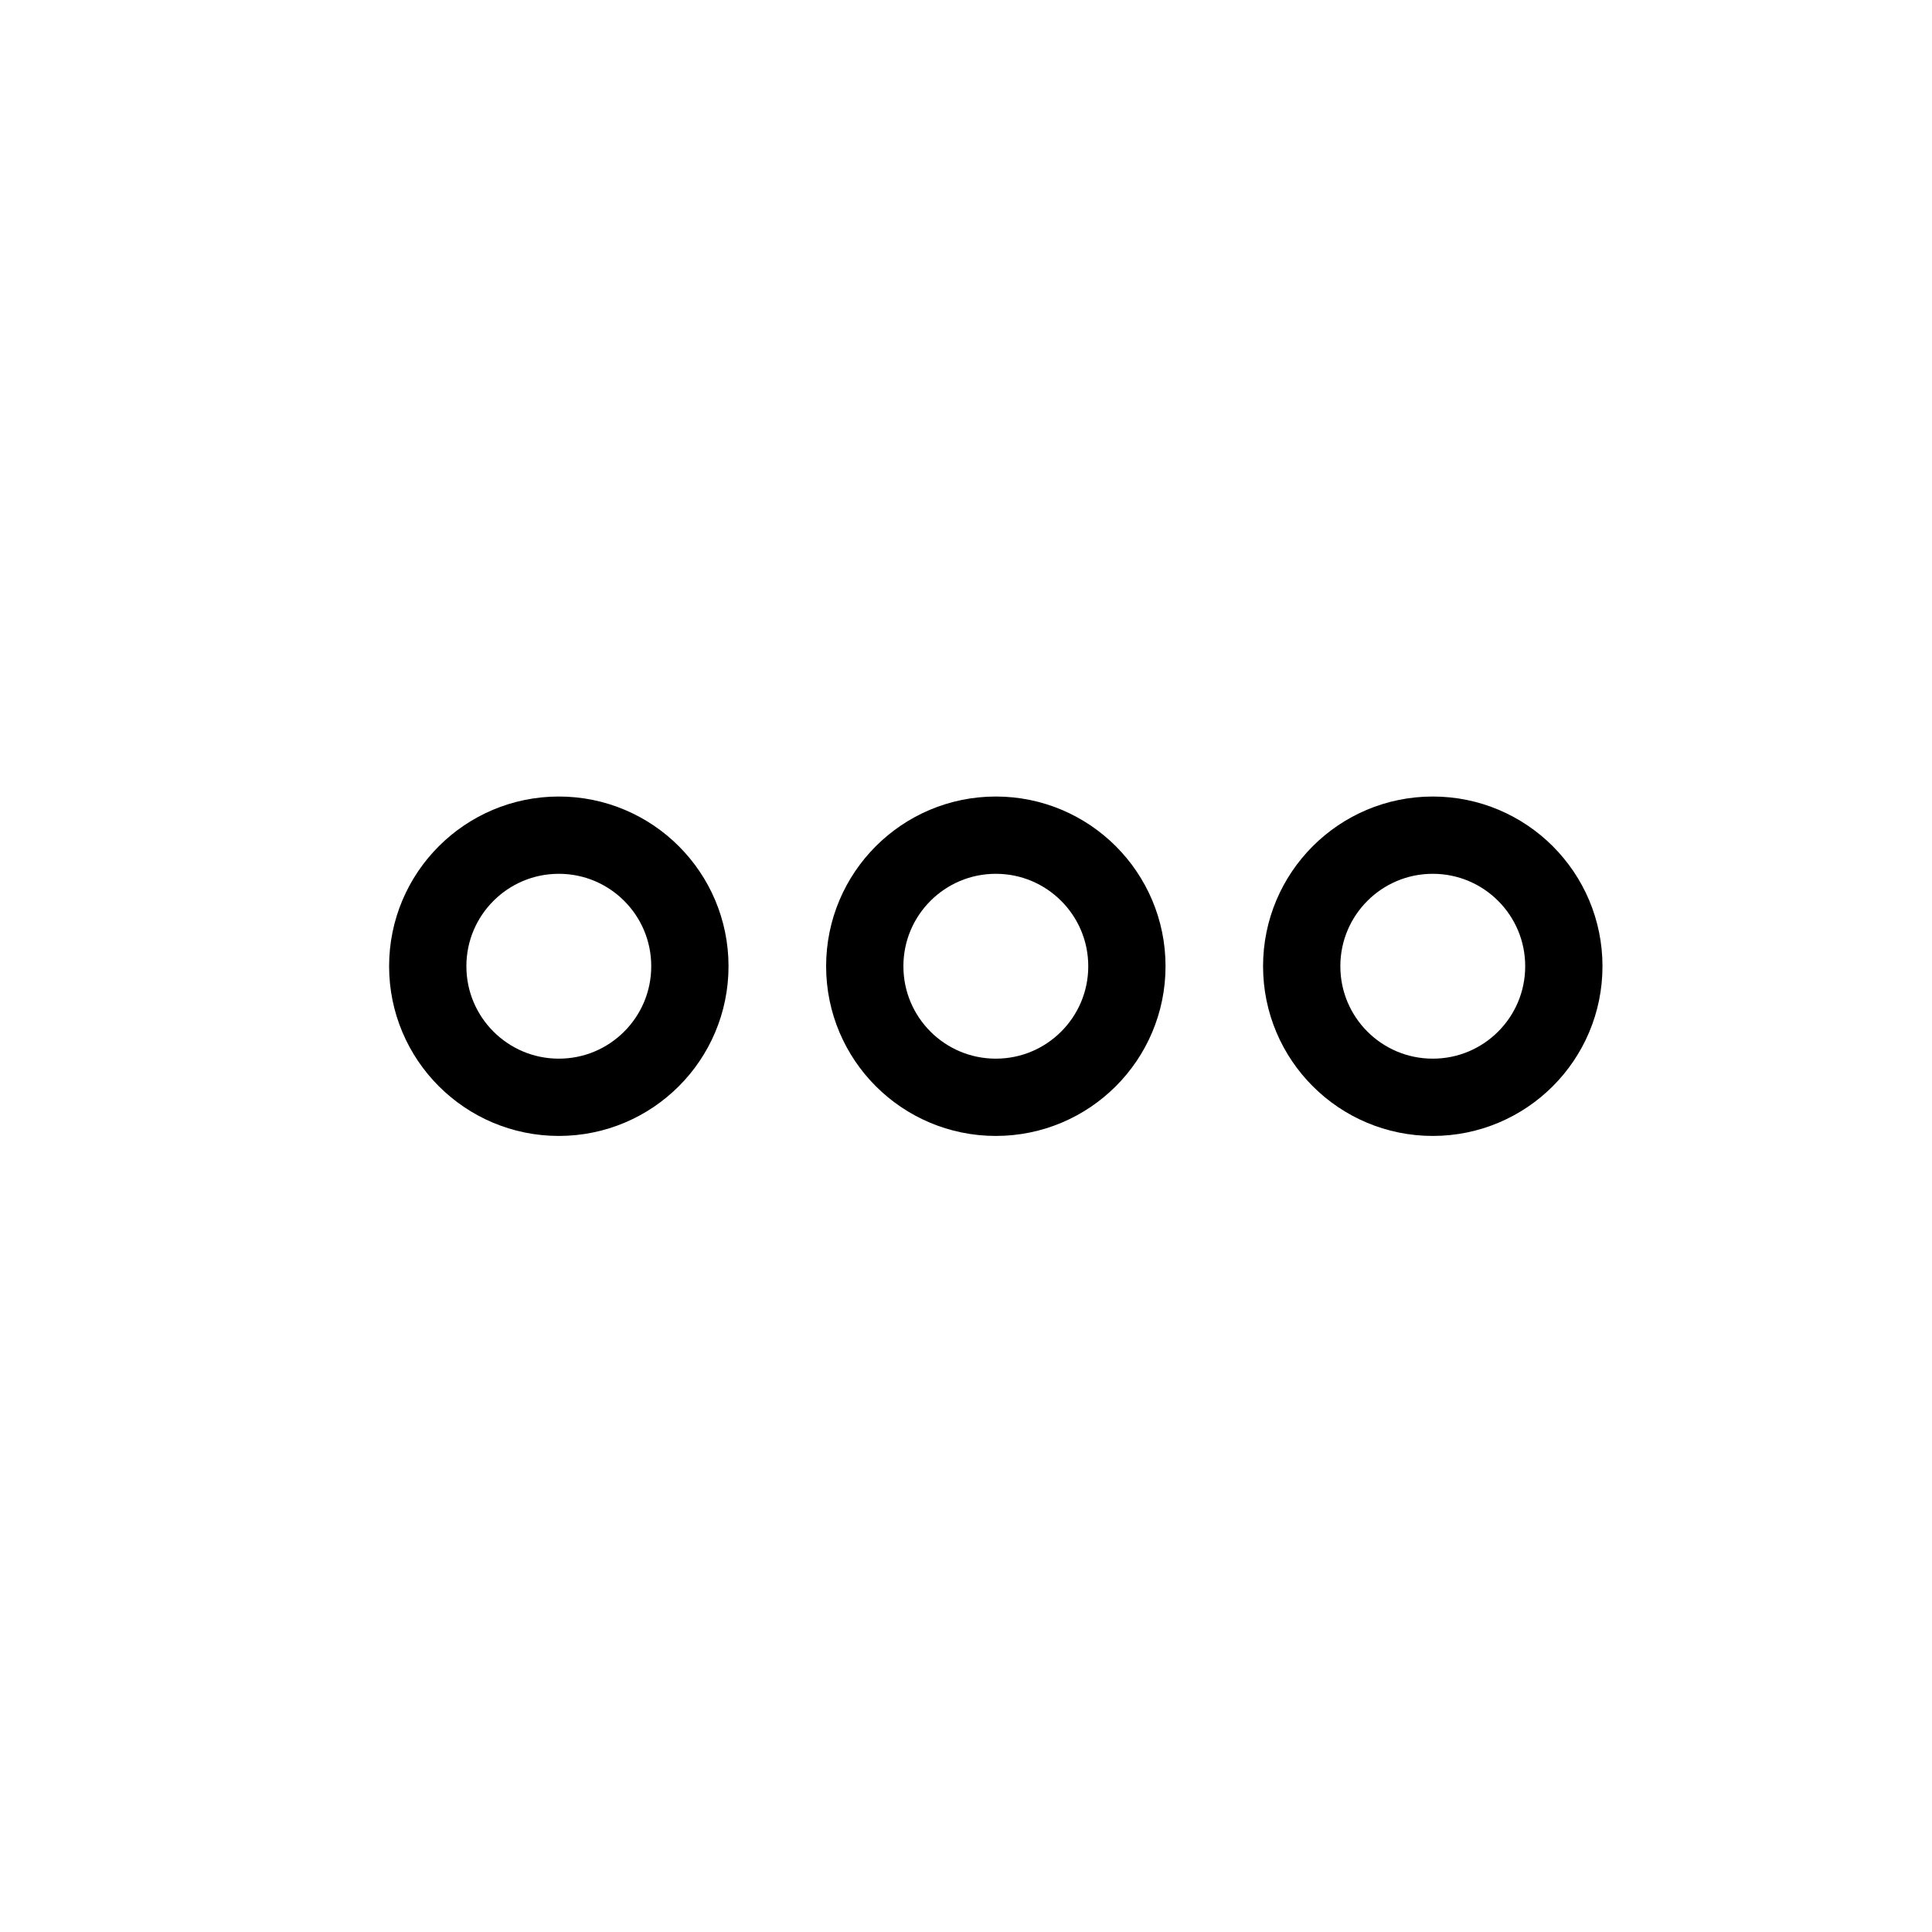 <svg width="25" height="25" viewBox="0 0 25 25" fill="none" xmlns="http://www.w3.org/2000/svg">
<path d="M18.54 14.199C19.477 14.199 20.236 13.44 20.236 12.503C20.236 11.566 19.477 10.807 18.54 10.807C17.603 10.807 16.844 11.566 16.844 12.503C16.844 13.44 17.603 14.199 18.54 14.199Z" stroke="#000001" stroke-linecap="round" stroke-linejoin="round"/>
<path d="M12.886 14.199C13.822 14.199 14.582 13.44 14.582 12.503C14.582 11.566 13.822 10.807 12.886 10.807C11.949 10.807 11.19 11.566 11.19 12.503C11.19 13.44 11.949 14.199 12.886 14.199Z" stroke="#000001" stroke-linecap="round" stroke-linejoin="round"/>
<path d="M7.231 14.199C8.168 14.199 8.927 13.44 8.927 12.503C8.927 11.566 8.168 10.807 7.231 10.807C6.295 10.807 5.535 11.566 5.535 12.503C5.535 13.44 6.295 14.199 7.231 14.199Z" stroke="#000001" stroke-linecap="round" stroke-linejoin="round"/>
</svg>
